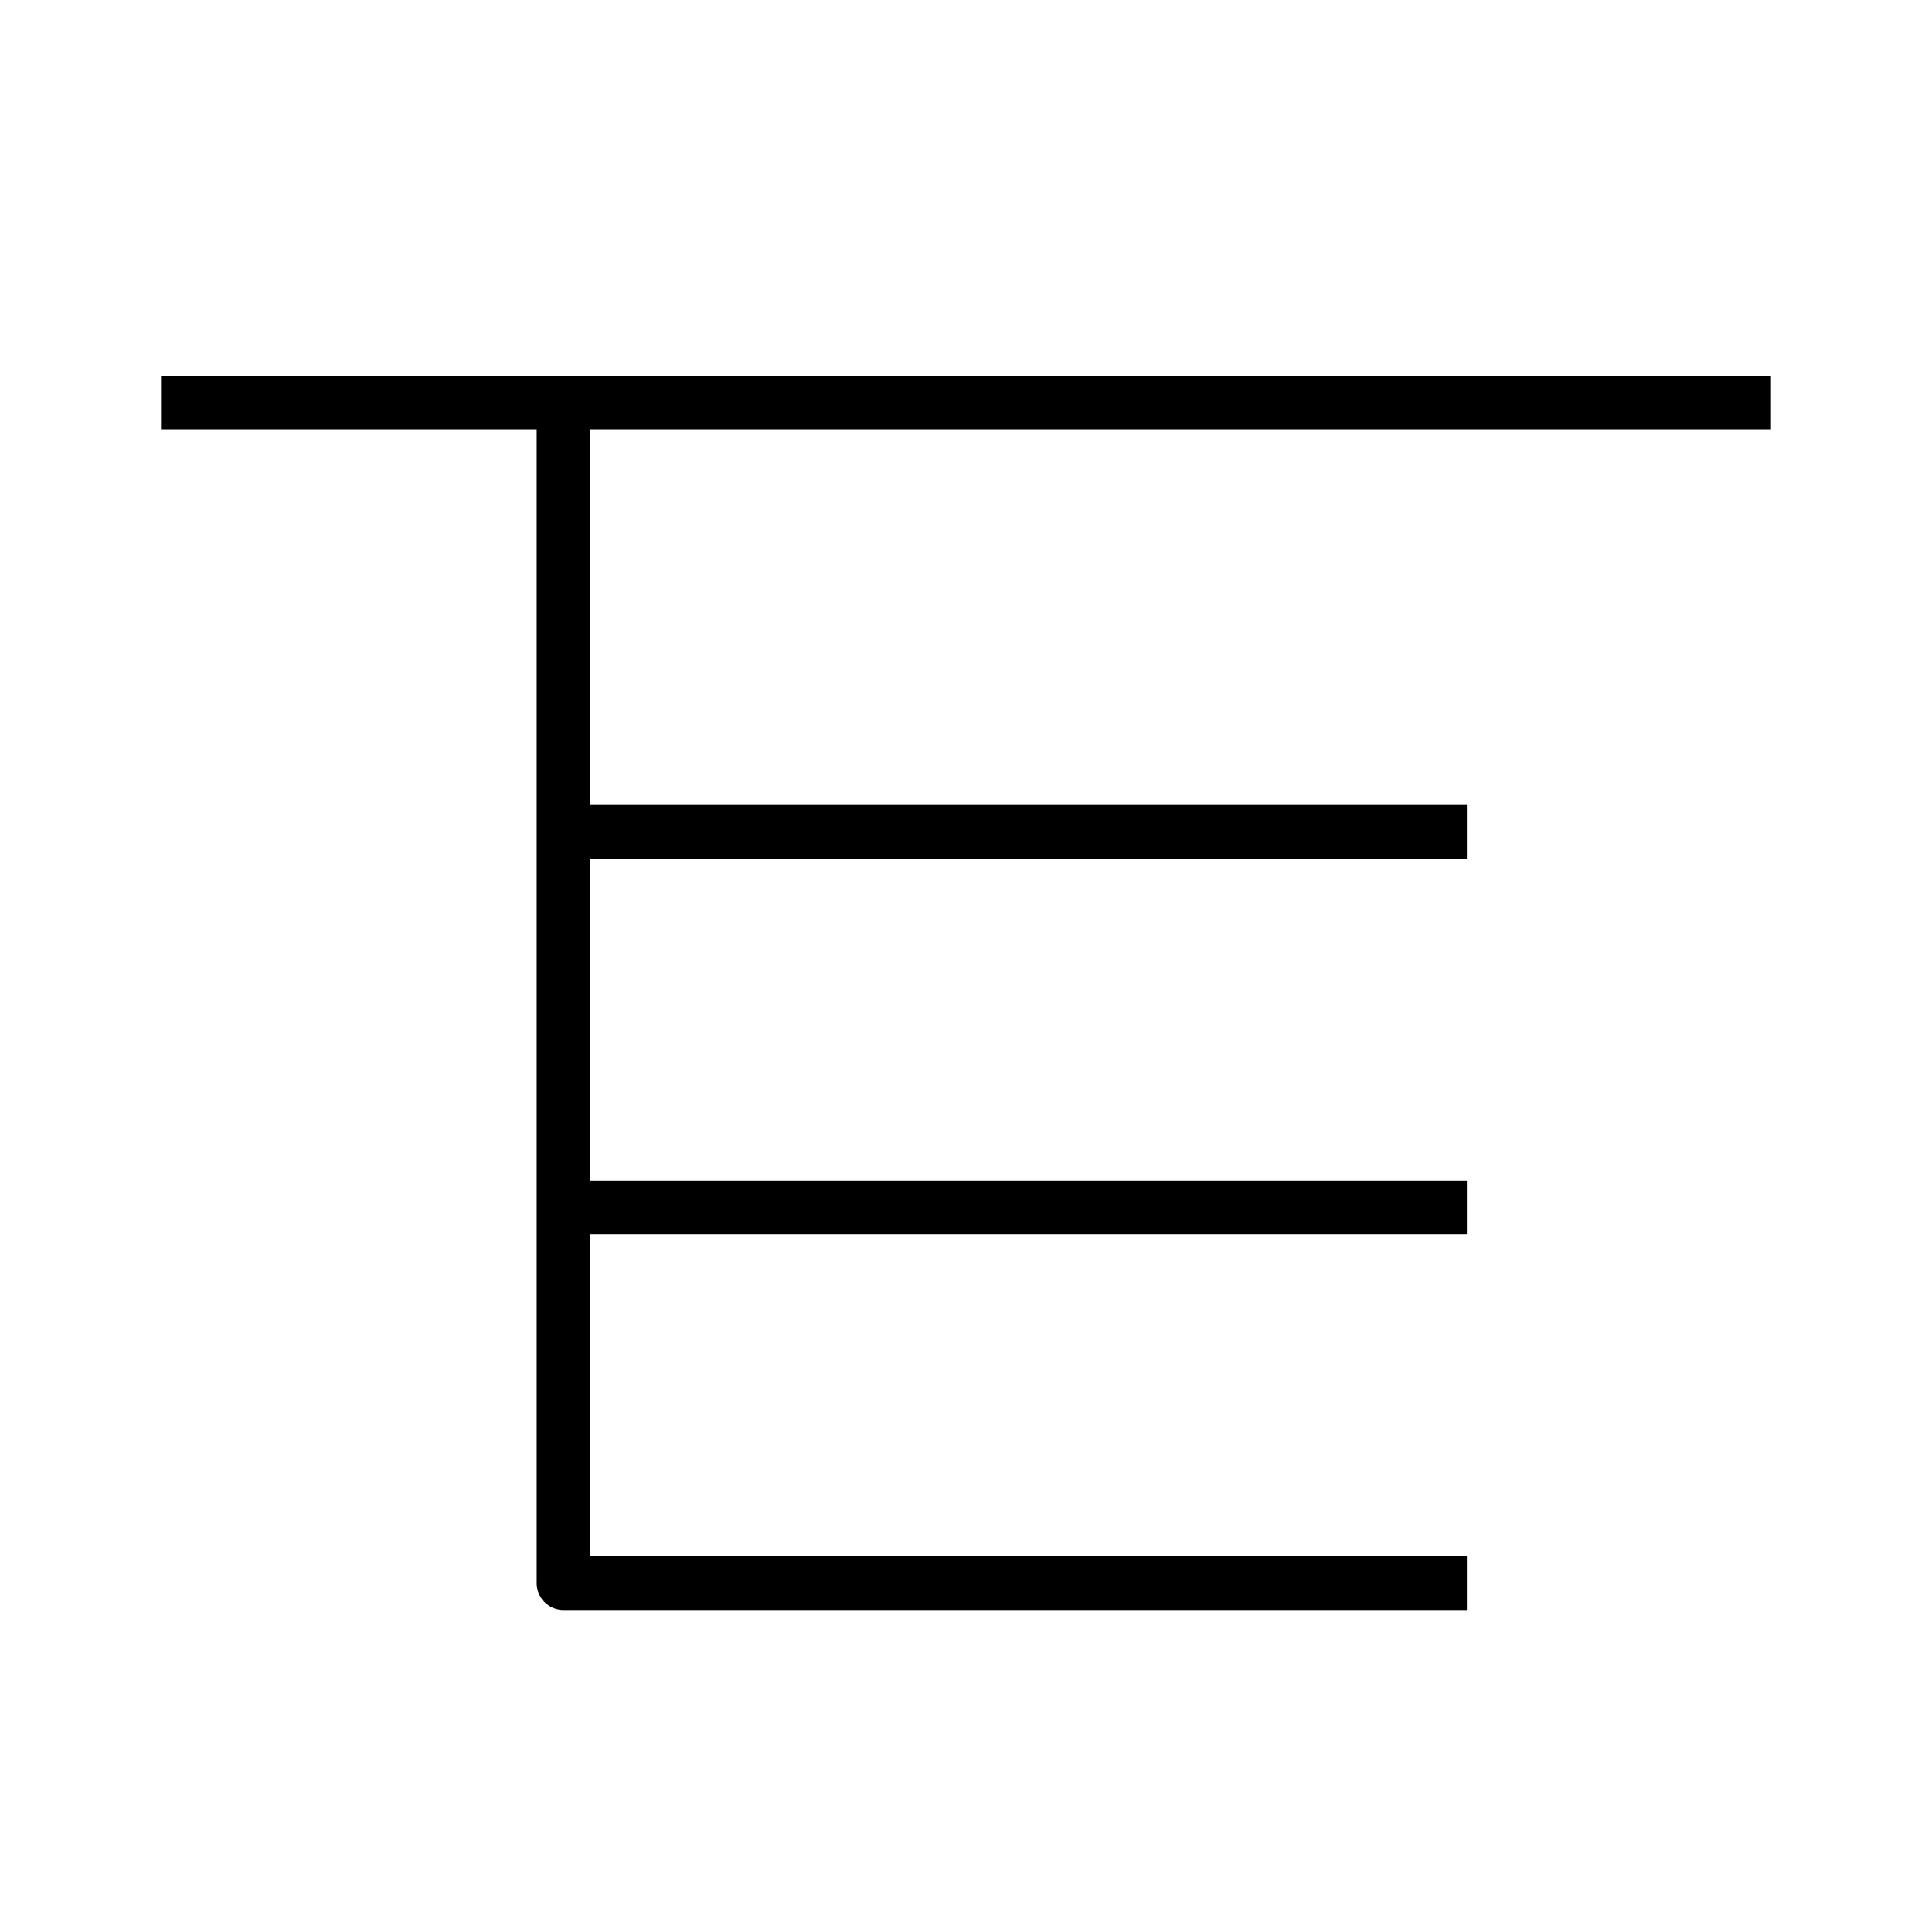 <svg width="36" height="36" viewBox="0 0 36 36" fill="none" xmlns="http://www.w3.org/2000/svg">
<path d="M3 7.5L10.5 7.5M33 7.5L10.5 7.5M10.5 7.5L10.5 15.5M27.333 29.5H10.5L10.5 22.5M10.5 22.5H27.333M10.5 22.5V15.5M10.5 15.5H27.333" stroke="black" stroke-linejoin="round"/>
</svg>
